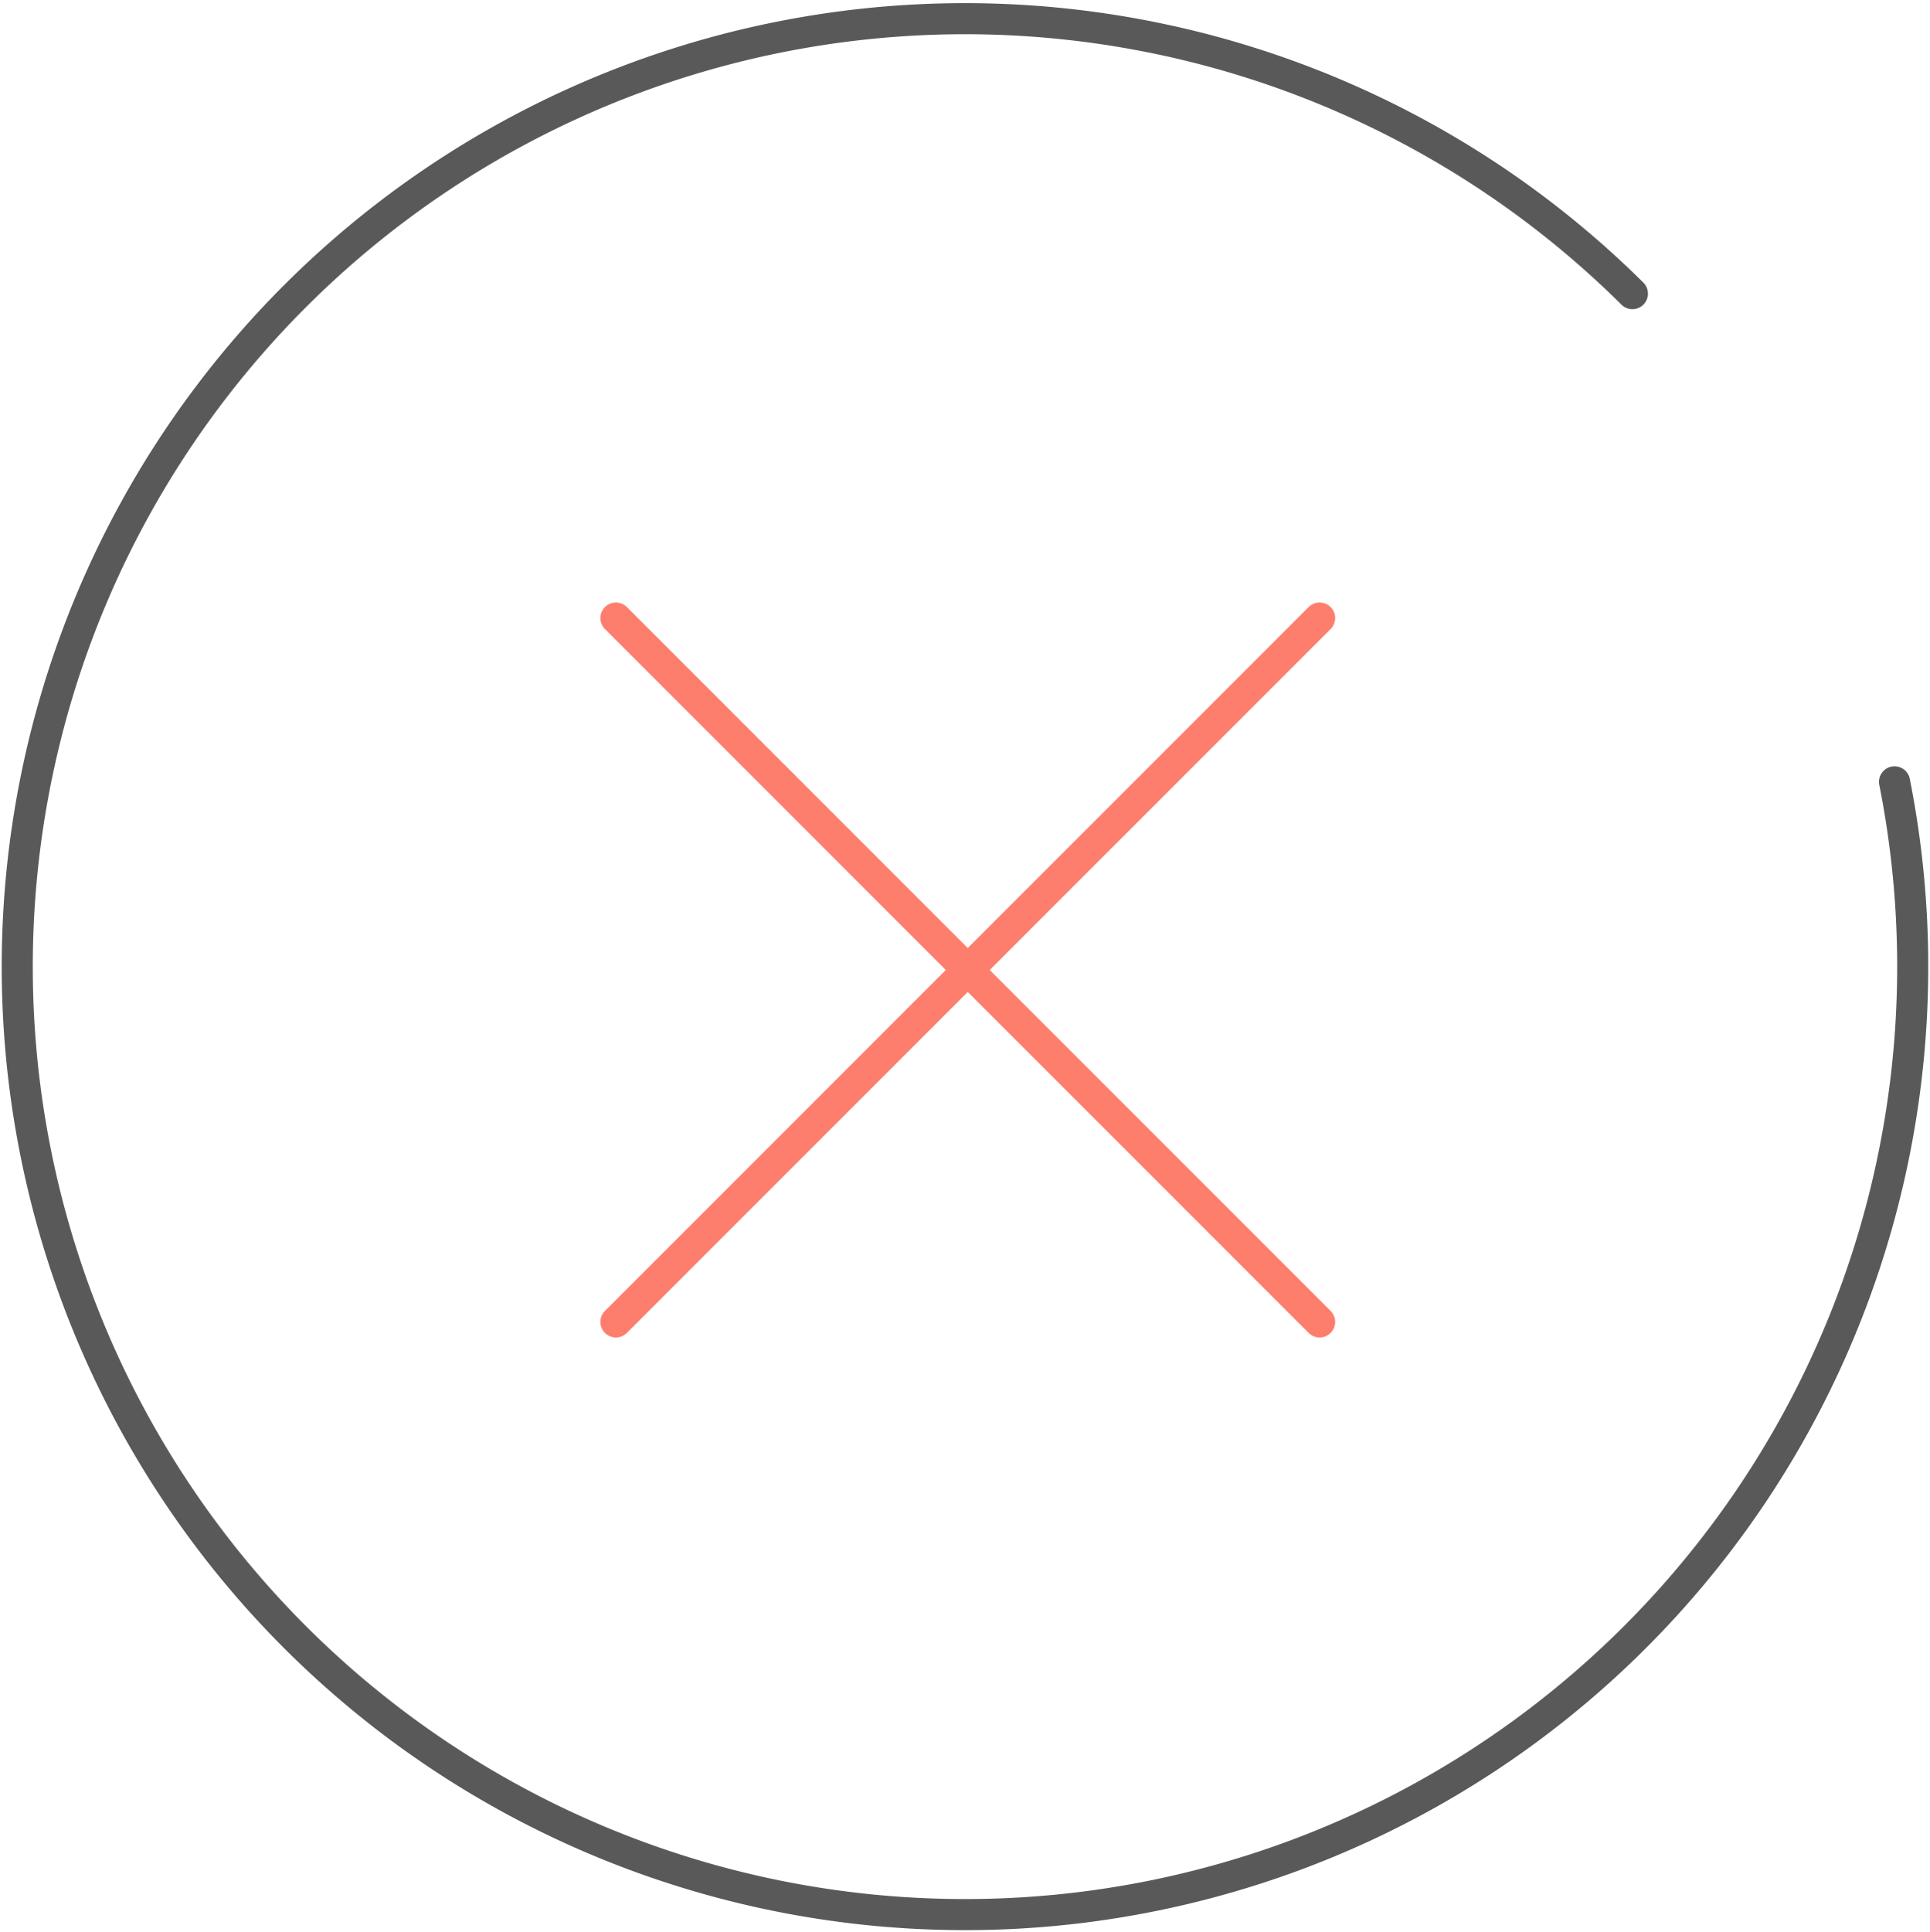 <svg xmlns="http://www.w3.org/2000/svg" width="62.111" height="62.157" viewBox="0 0 62.111 62.157"><defs><style>.a,.b{fill:none;stroke-linecap:round;}.a{stroke:#fd7e6d;stroke-linejoin:round;}.b{stroke:#595959;stroke-miterlimit:10;}</style></defs><g transform="translate(-290.278 -416.712)"><line class="a" x2="22.647" y2="22.647" transform="translate(310.099 436.597)"/><line class="a" y1="22.647" x2="22.647" transform="translate(310.099 436.597)"/><path class="b" d="M351.248,441.868a30.5,30.5,0,1,1-8.436-15.709"/></g></svg>